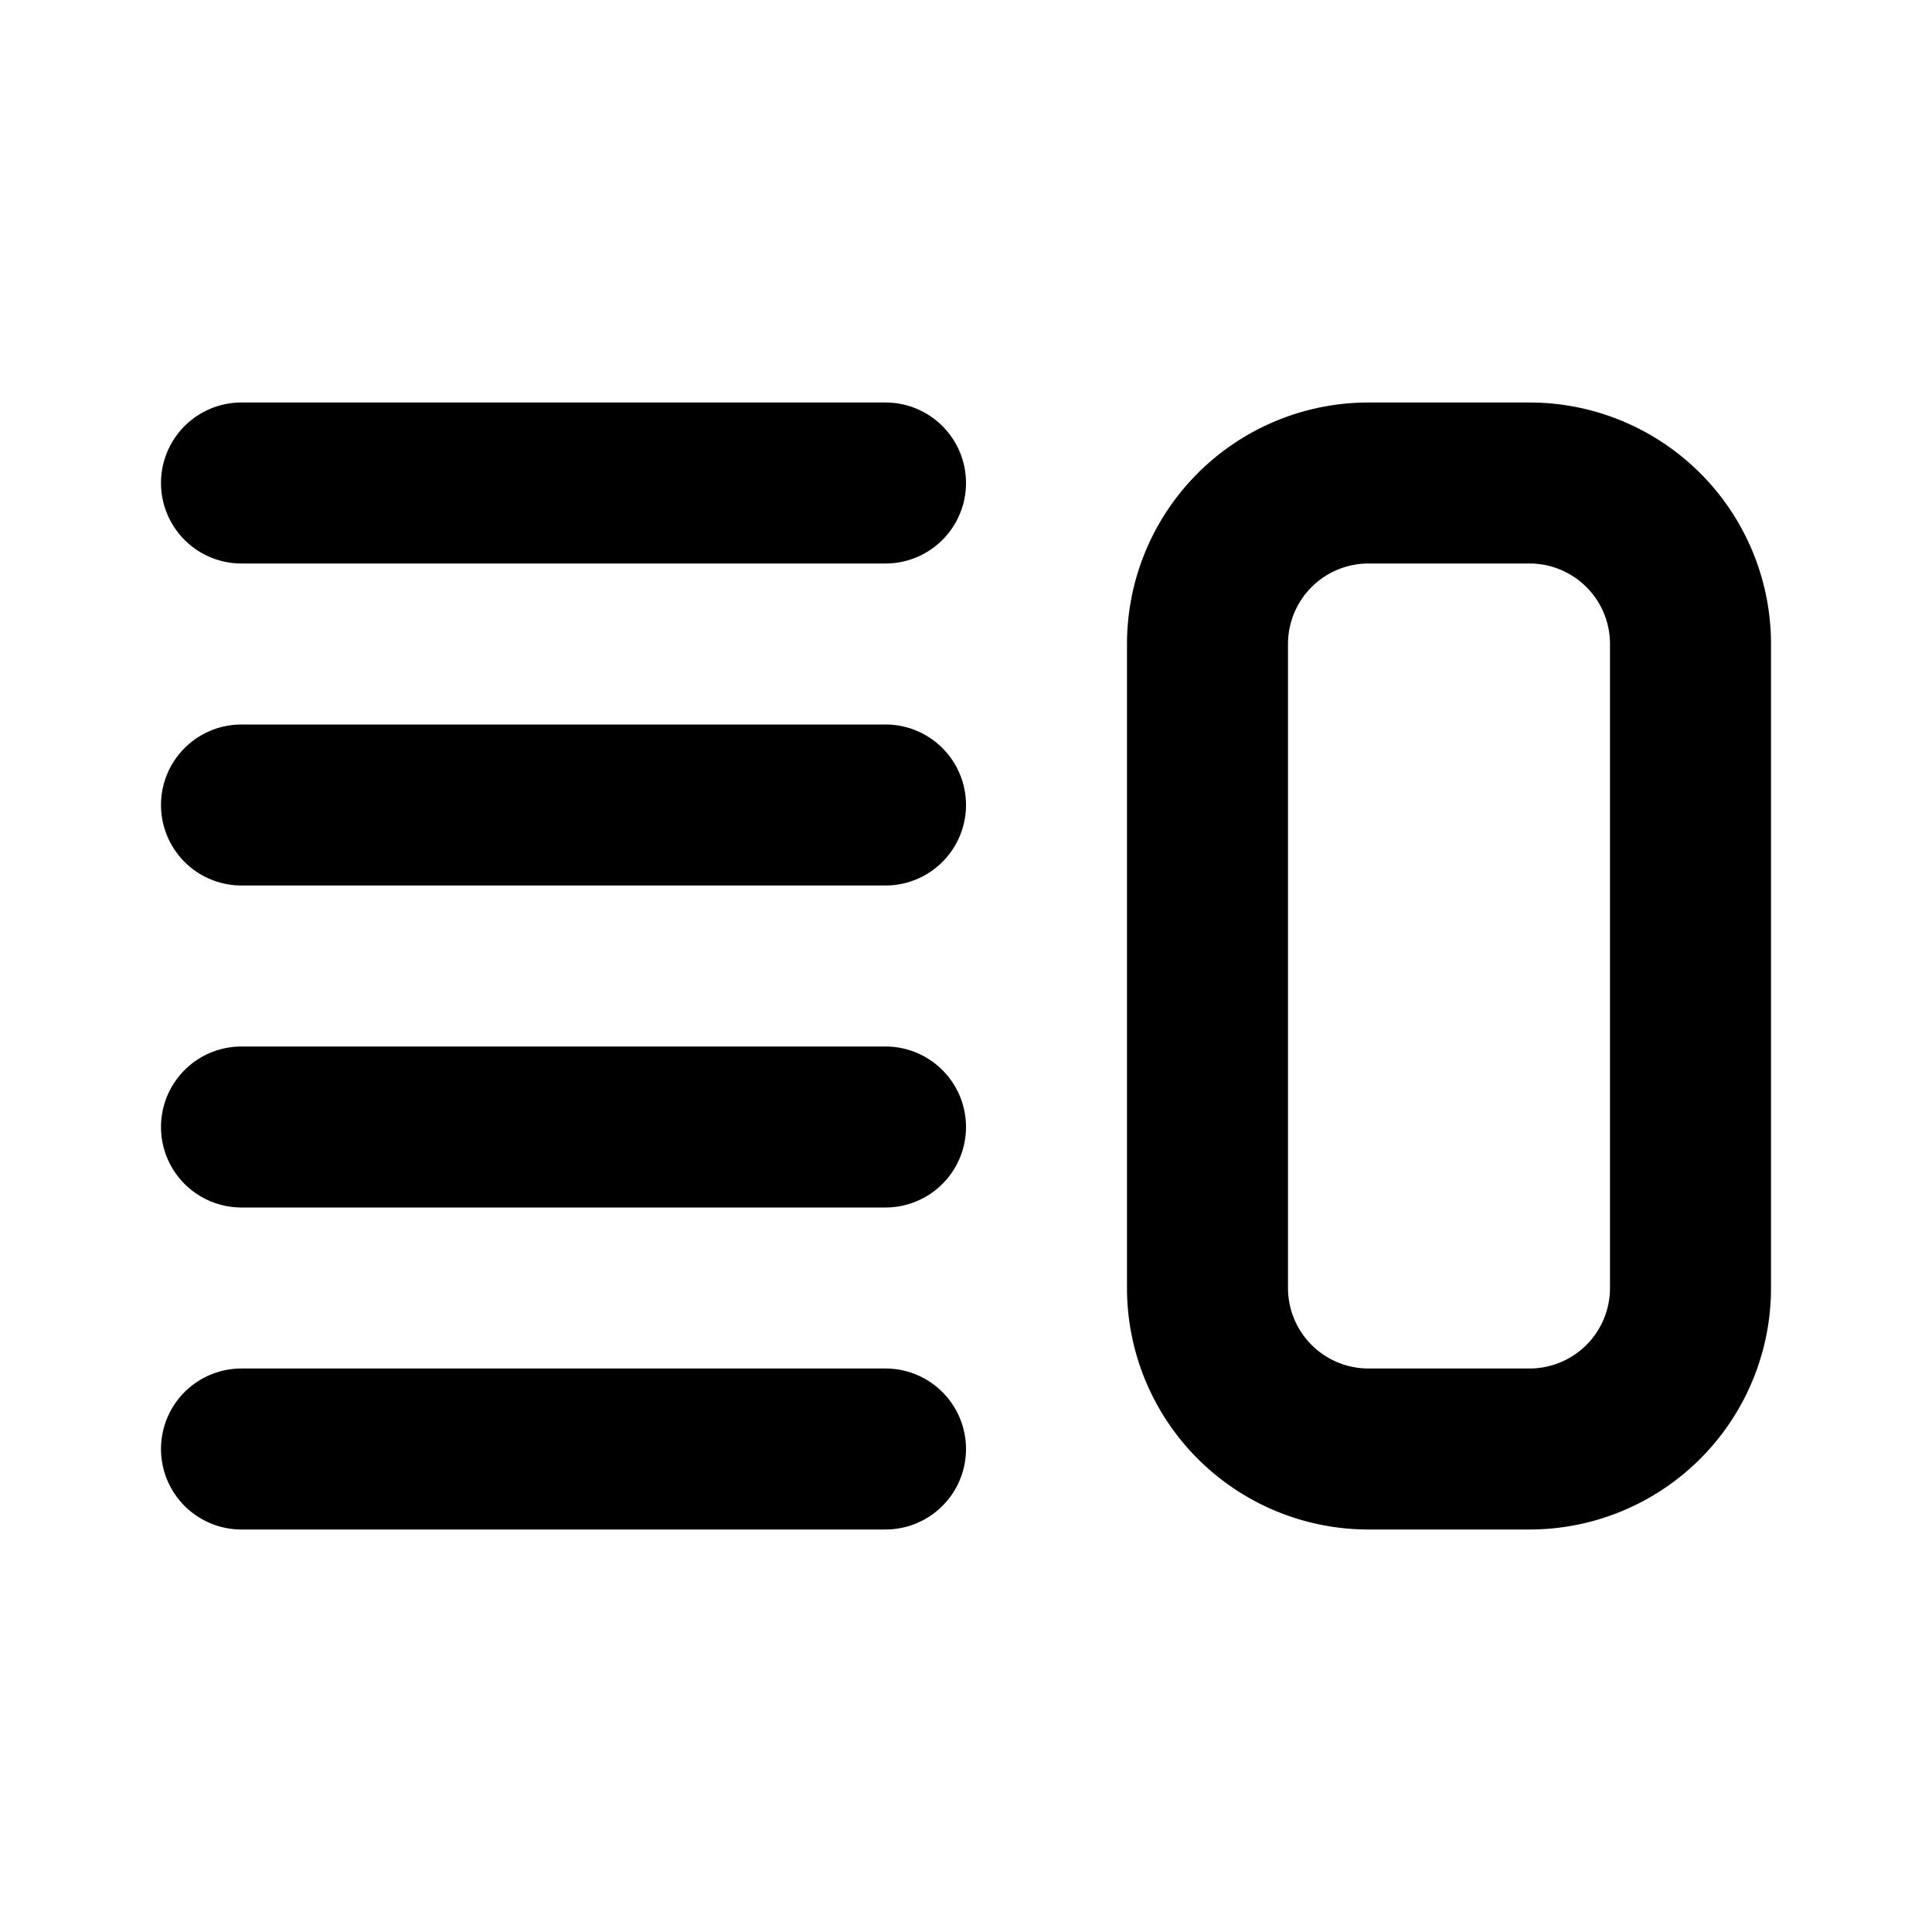 <svg id="Layer_1" data-name="Layer 1" xmlns="http://www.w3.org/2000/svg" viewBox="0 0 24 24"><title>Vertical Split</title><path d="M19,5H17a3,3,0,0,0-3,3v8a3,3,0,0,0,3,3h2a3,3,0,0,0,3-3V8A3,3,0,0,0,19,5Zm1,11a1,1,0,0,1-1,1H17a1,1,0,0,1-1-1V8a1,1,0,0,1,1-1h2a1,1,0,0,1,1,1ZM3,5h8a1,1,0,0,1,0,2H3A1,1,0,0,1,3,5ZM2,10A1,1,0,0,1,3,9h8a1,1,0,0,1,0,2H3A1,1,0,0,1,2,10Zm0,4a1,1,0,0,1,1-1h8a1,1,0,0,1,0,2H3A1,1,0,0,1,2,14Zm0,4a1,1,0,0,1,1-1h8a1,1,0,0,1,0,2H3A1,1,0,0,1,2,18Z"/></svg>